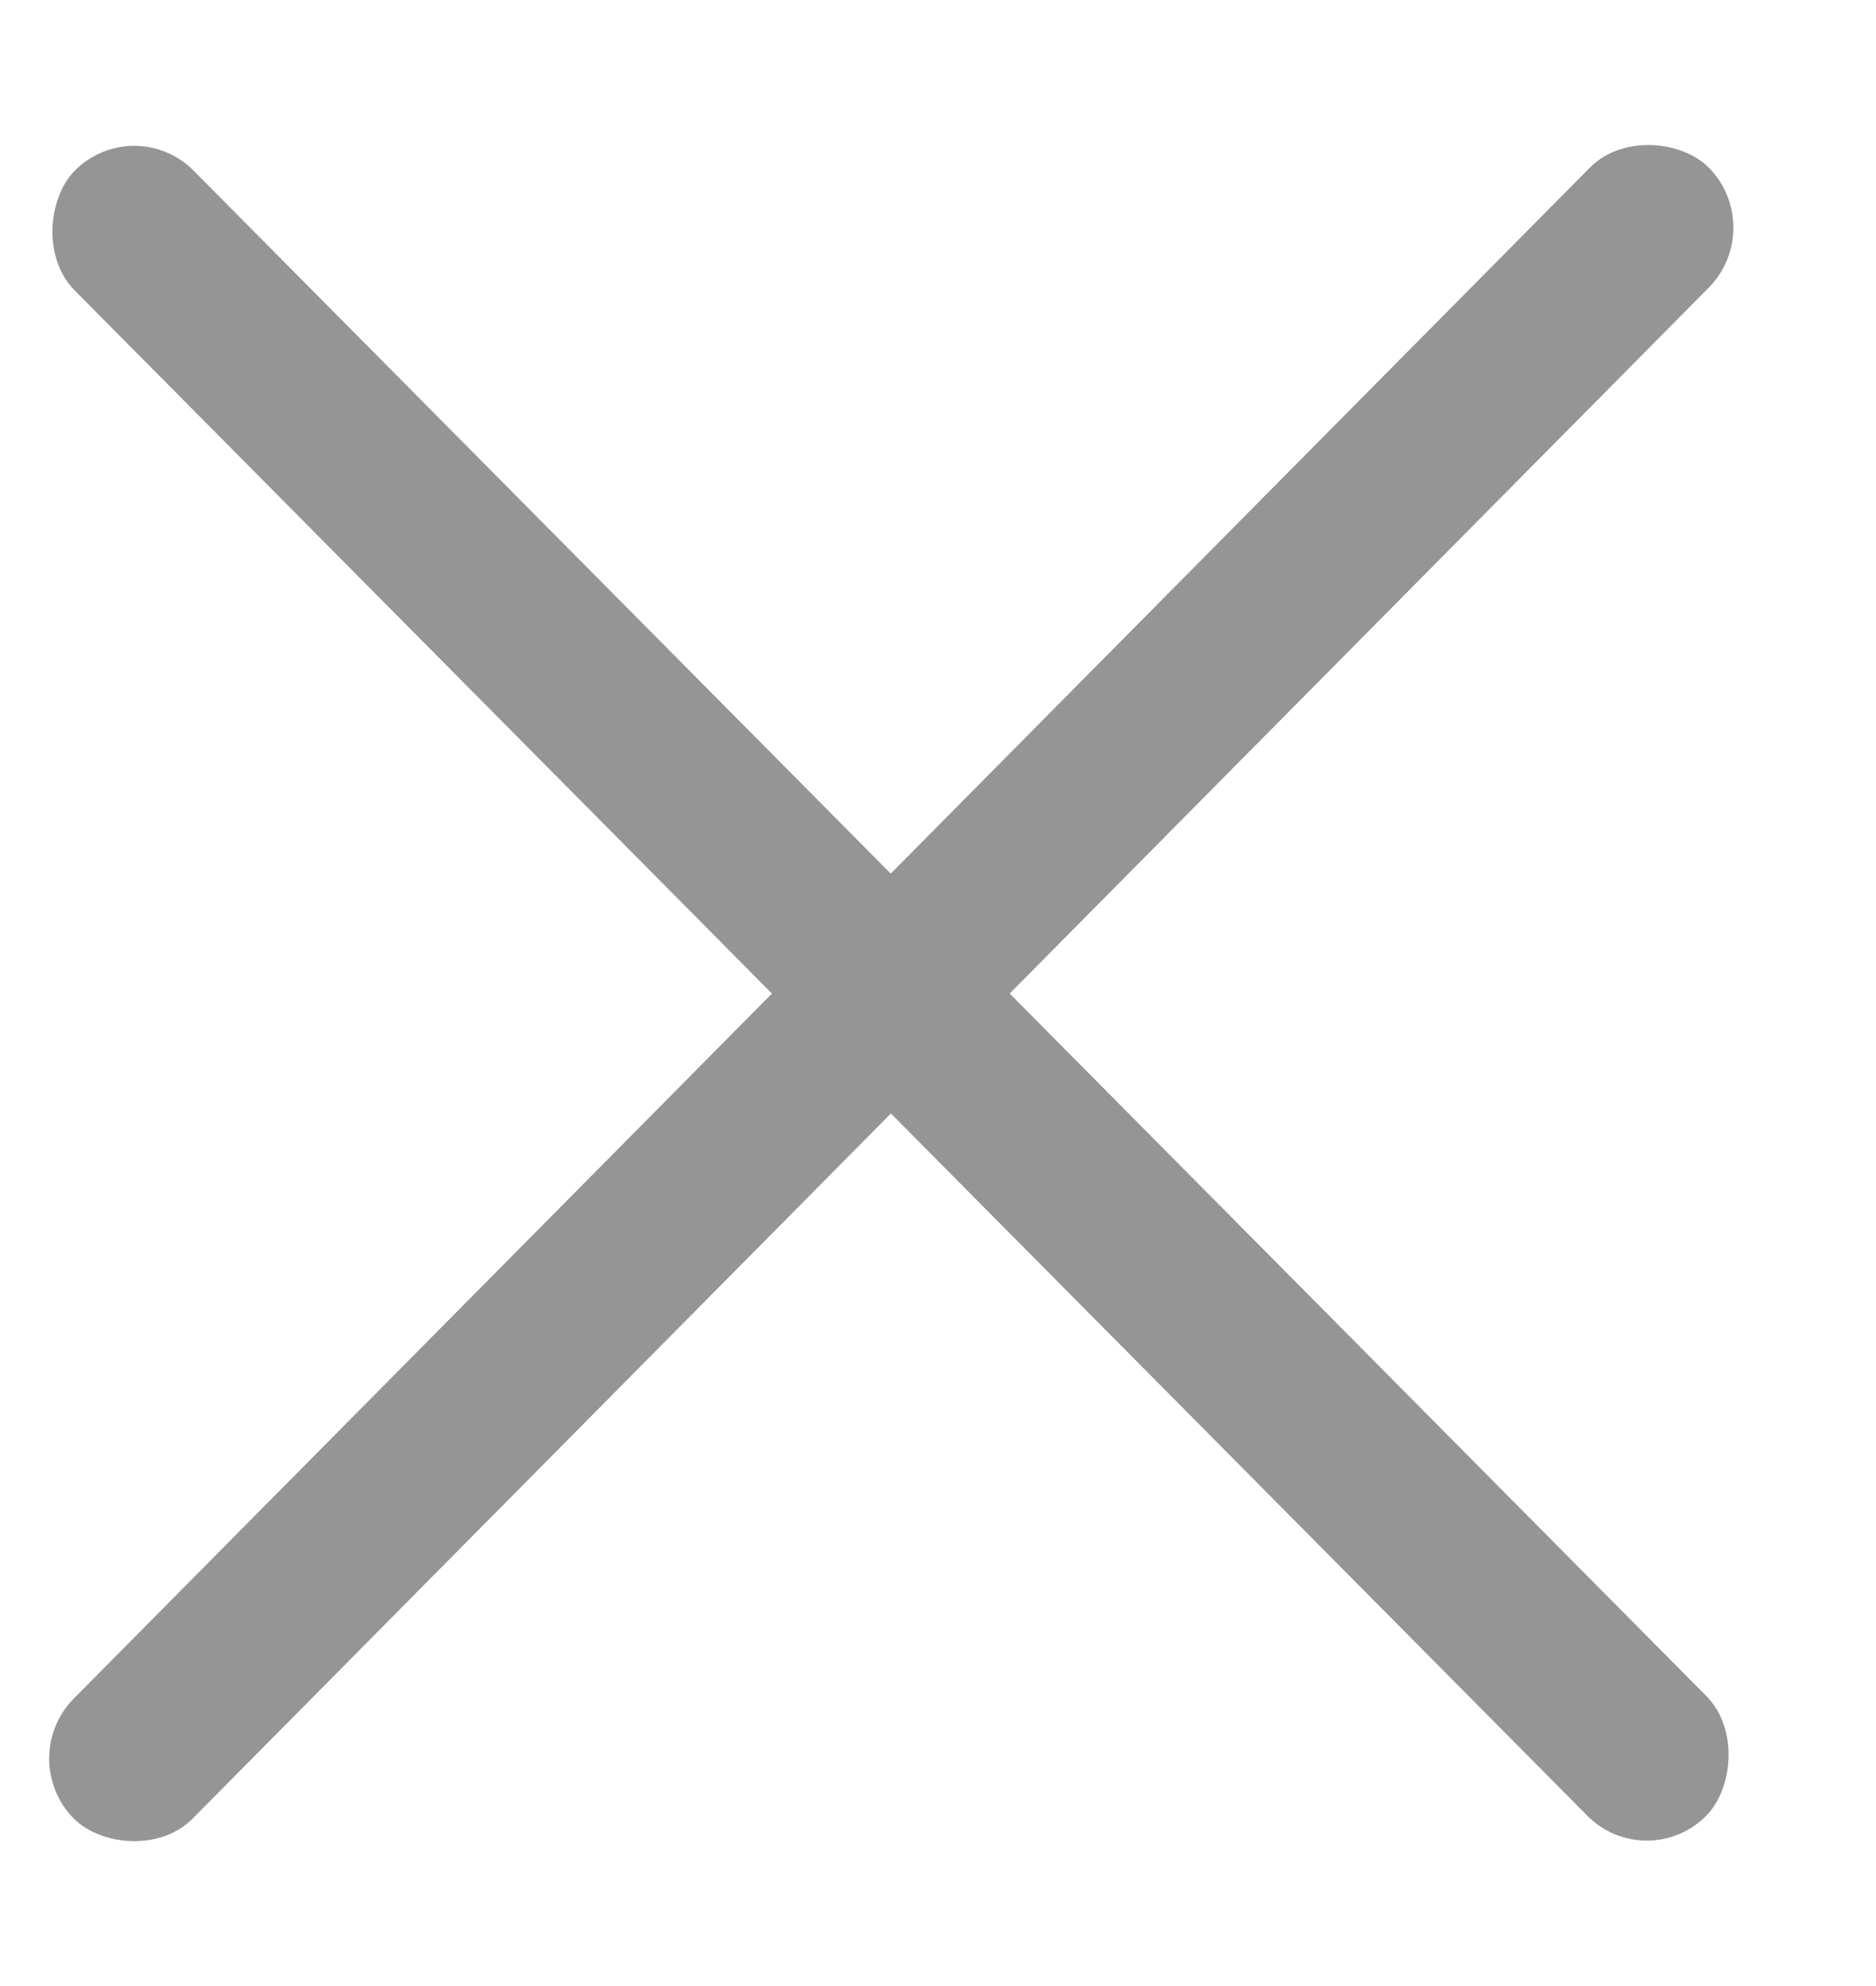 <svg width="17" height="18" viewBox="0 0 17 18" fill="none" xmlns="http://www.w3.org/2000/svg">
<rect width="21" height="1.53" rx="0.765" transform="matrix(-0.704 -0.71 0.704 -0.71 14.923 17)" fill="#959595"/>
<rect width="21.045" height="1.53" rx="0.765" transform="matrix(-0.704 0.711 -0.704 -0.711 16.023 2.063)" fill="#959595"/>
</svg>
